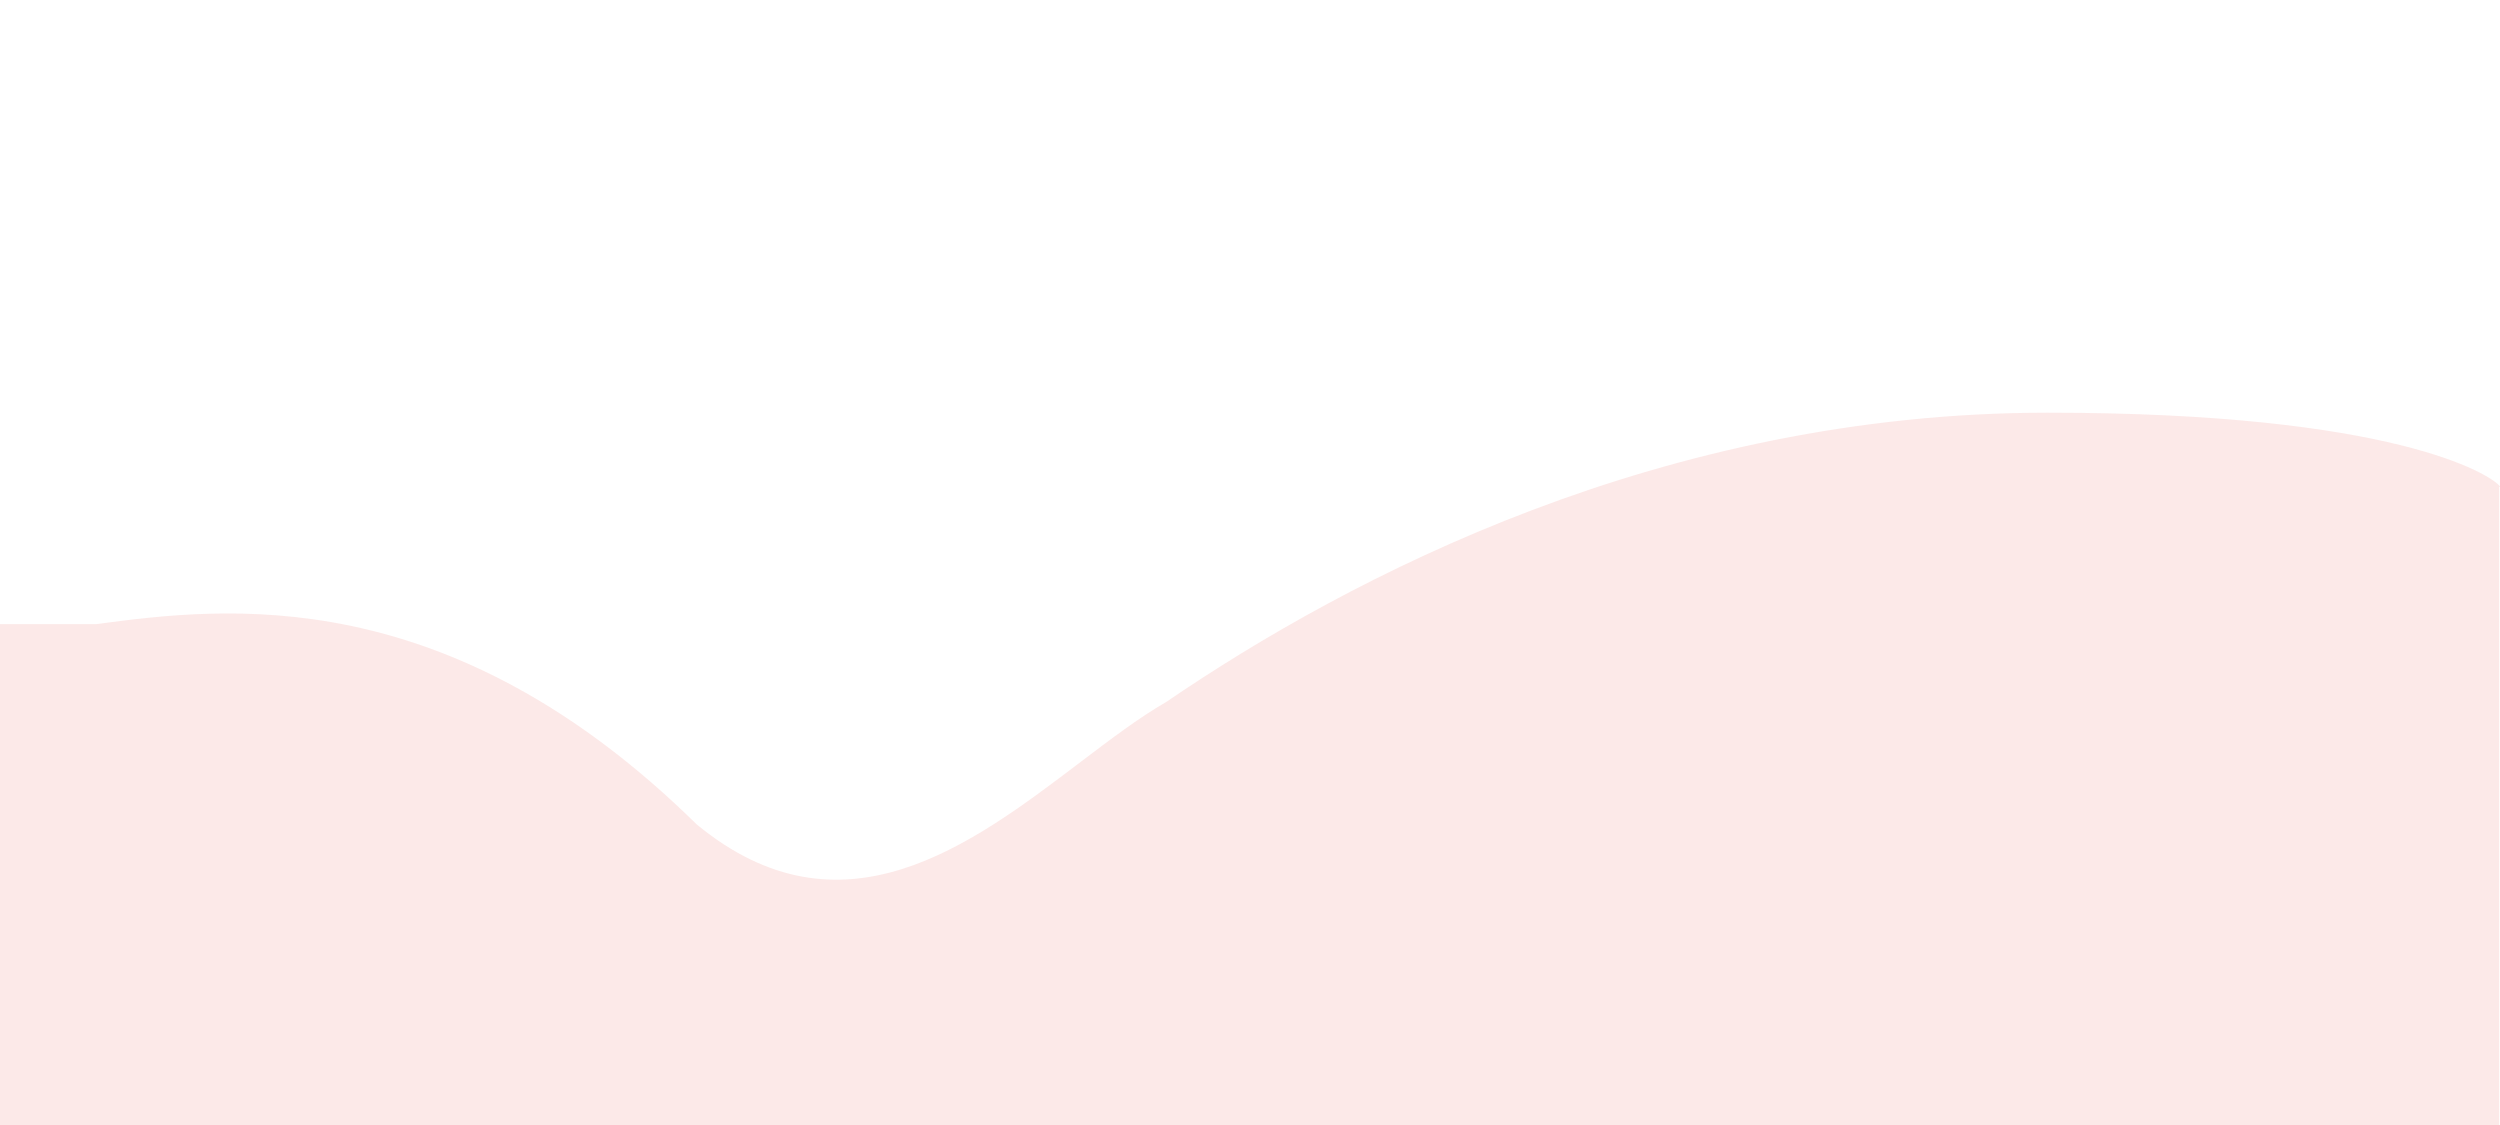 <svg width="420" height="189" viewBox="0 0 420 189" fill="none" xmlns="http://www.w3.org/2000/svg">
<path fill-rule="evenodd" clip-rule="evenodd" d="M419.867 81.797C420.036 81.863 420.052 81.775 419.867 81.565C418.31 79.79 402.507 69.332 344.016 69.332C279.513 69.332 226.955 96.756 195.898 117.947C191.344 120.572 186.507 124.242 181.405 128.113C163.086 142.012 141.352 158.502 117.061 138.515C75.254 97.379 37.826 101.95 16.126 104.858H0V189H419.867V81.797Z" fill="#E1221C" fill-opacity="0.1"/>
</svg>
